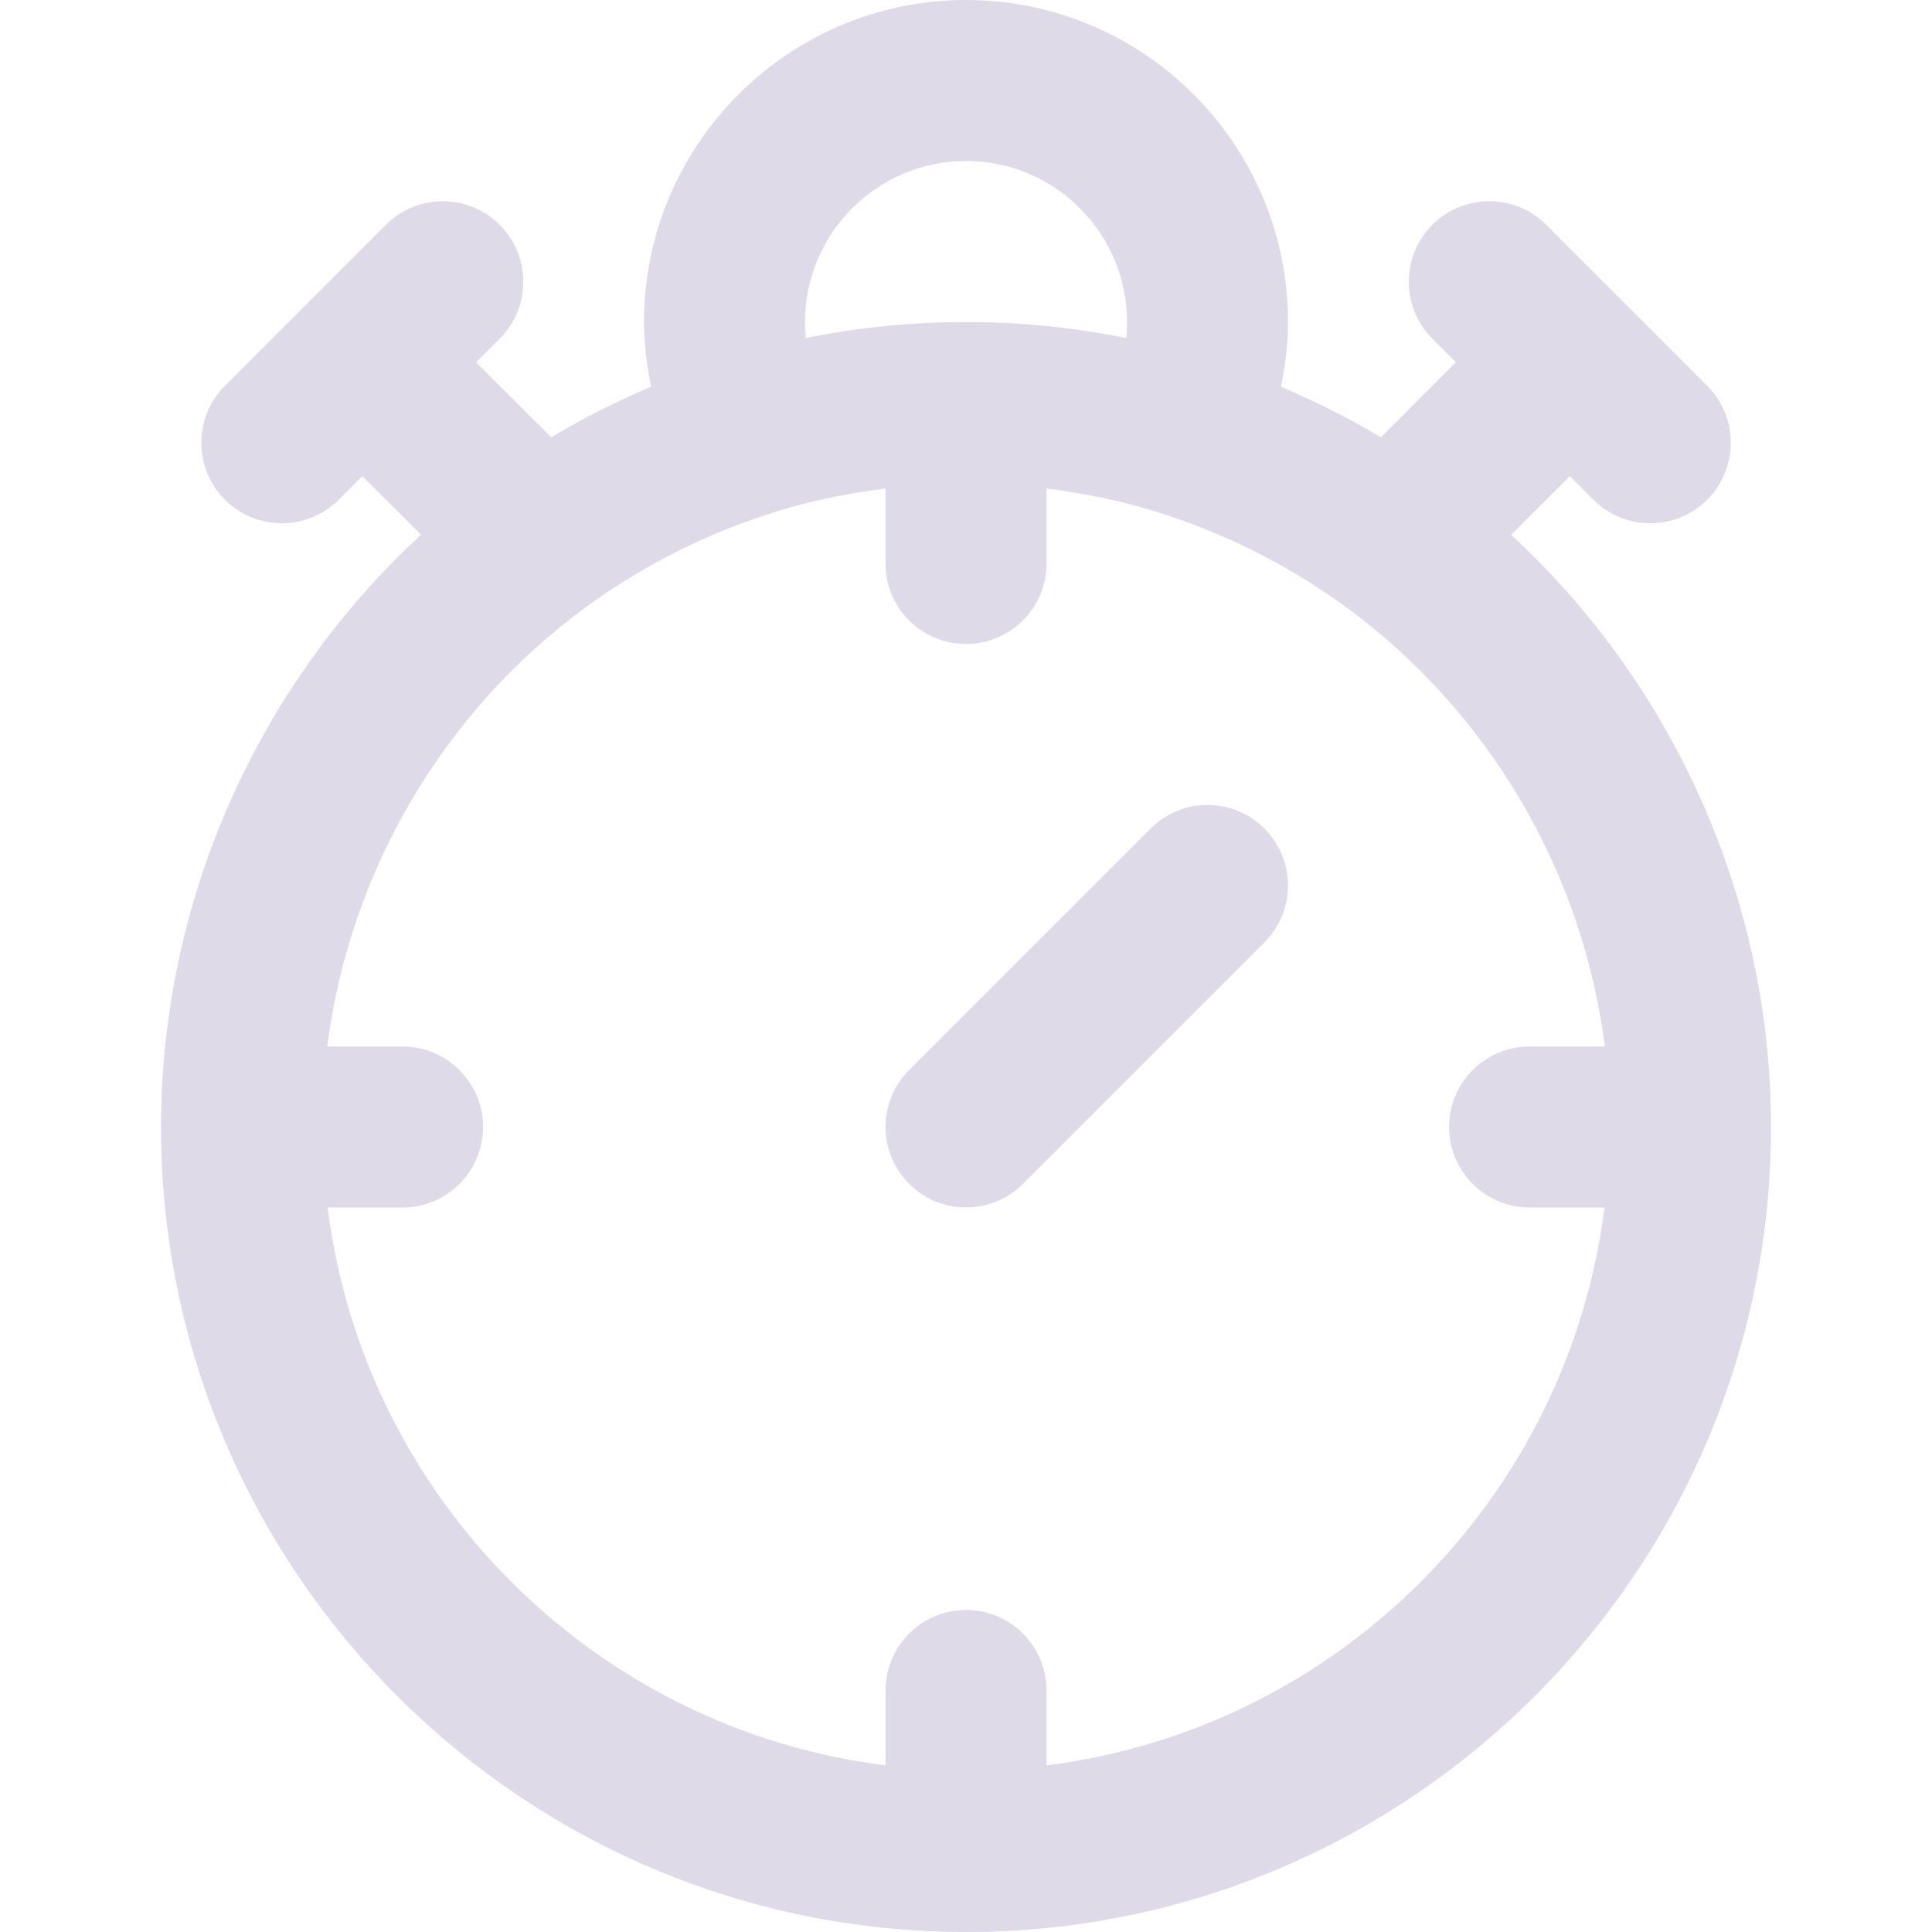 <svg width="28" height="28" viewBox="0 0 28 28" fill="none" xmlns="http://www.w3.org/2000/svg">
  <path d="M2.334 16.333C2.334 22.766 7.568 28 14.001 28C20.434 28 25.667 22.766 25.667 16.333C25.667 13.067 24.28 9.948 21.9 7.751L22.751 6.9L23.092 7.242C23.32 7.47 23.619 7.583 23.917 7.583C24.216 7.583 24.515 7.47 24.742 7.242C25.198 6.786 25.198 6.048 24.742 5.592L22.409 3.258C21.954 2.803 21.214 2.803 20.759 3.258C20.304 3.714 20.304 4.452 20.759 4.908L21.1 5.25L20.013 6.338C19.546 6.057 19.061 5.817 18.565 5.605C18.628 5.297 18.667 4.983 18.667 4.667C18.667 2.094 16.574 0 14.001 0C11.428 0 9.334 2.094 9.334 4.667C9.334 4.983 9.374 5.297 9.437 5.604C8.94 5.816 8.456 6.057 7.989 6.337L6.9 5.25L7.242 4.908C7.698 4.452 7.698 3.714 7.242 3.258C6.787 2.803 6.048 2.803 5.592 3.258L3.259 5.592C2.804 6.048 2.804 6.786 3.259 7.242C3.714 7.697 4.454 7.697 4.909 7.242L5.251 6.9L6.102 7.75C3.722 9.946 2.334 13.066 2.334 16.333ZM23.259 15.167H22.167C21.523 15.167 21.001 15.689 21.001 16.333C21.001 16.977 21.523 17.5 22.167 17.5H23.253C22.724 21.713 19.381 25.057 15.167 25.585V24.5C15.167 23.856 14.645 23.333 14.001 23.333C13.357 23.333 12.834 23.856 12.834 24.5V25.585C8.62 25.057 5.277 21.713 4.748 17.5H5.834C6.478 17.5 7.001 16.977 7.001 16.333C7.001 15.689 6.478 15.167 5.834 15.167H4.743C5.065 12.63 6.426 10.301 8.517 8.78C9.357 8.174 10.275 7.715 11.247 7.415H11.247C11.764 7.255 12.296 7.147 12.833 7.08V8.167C12.833 8.811 13.356 9.333 14 9.333C14.644 9.333 15.167 8.811 15.167 8.167V7.08C15.704 7.147 16.236 7.255 16.753 7.415H16.753C17.724 7.715 18.643 8.174 19.48 8.778C21.575 10.301 22.936 12.63 23.259 15.167ZM14.001 2.333C15.287 2.333 16.334 3.38 16.334 4.667C16.334 4.745 16.331 4.822 16.322 4.899C15.561 4.745 14.783 4.667 14.001 4.667C13.218 4.667 12.44 4.745 11.679 4.899C11.671 4.822 11.667 4.745 11.667 4.667C11.667 3.38 12.714 2.333 14.001 2.333Z" fill="#DFDAE7"/>
  <path d="M16.676 12.008L13.176 15.508C12.72 15.963 12.72 16.702 13.176 17.157C13.403 17.386 13.702 17.499 14 17.499C14.299 17.499 14.598 17.386 14.825 17.157L18.325 13.657C18.781 13.202 18.781 12.463 18.325 12.008C17.87 11.552 17.131 11.552 16.676 12.008Z" fill="#DFDAE7"/>
</svg>
